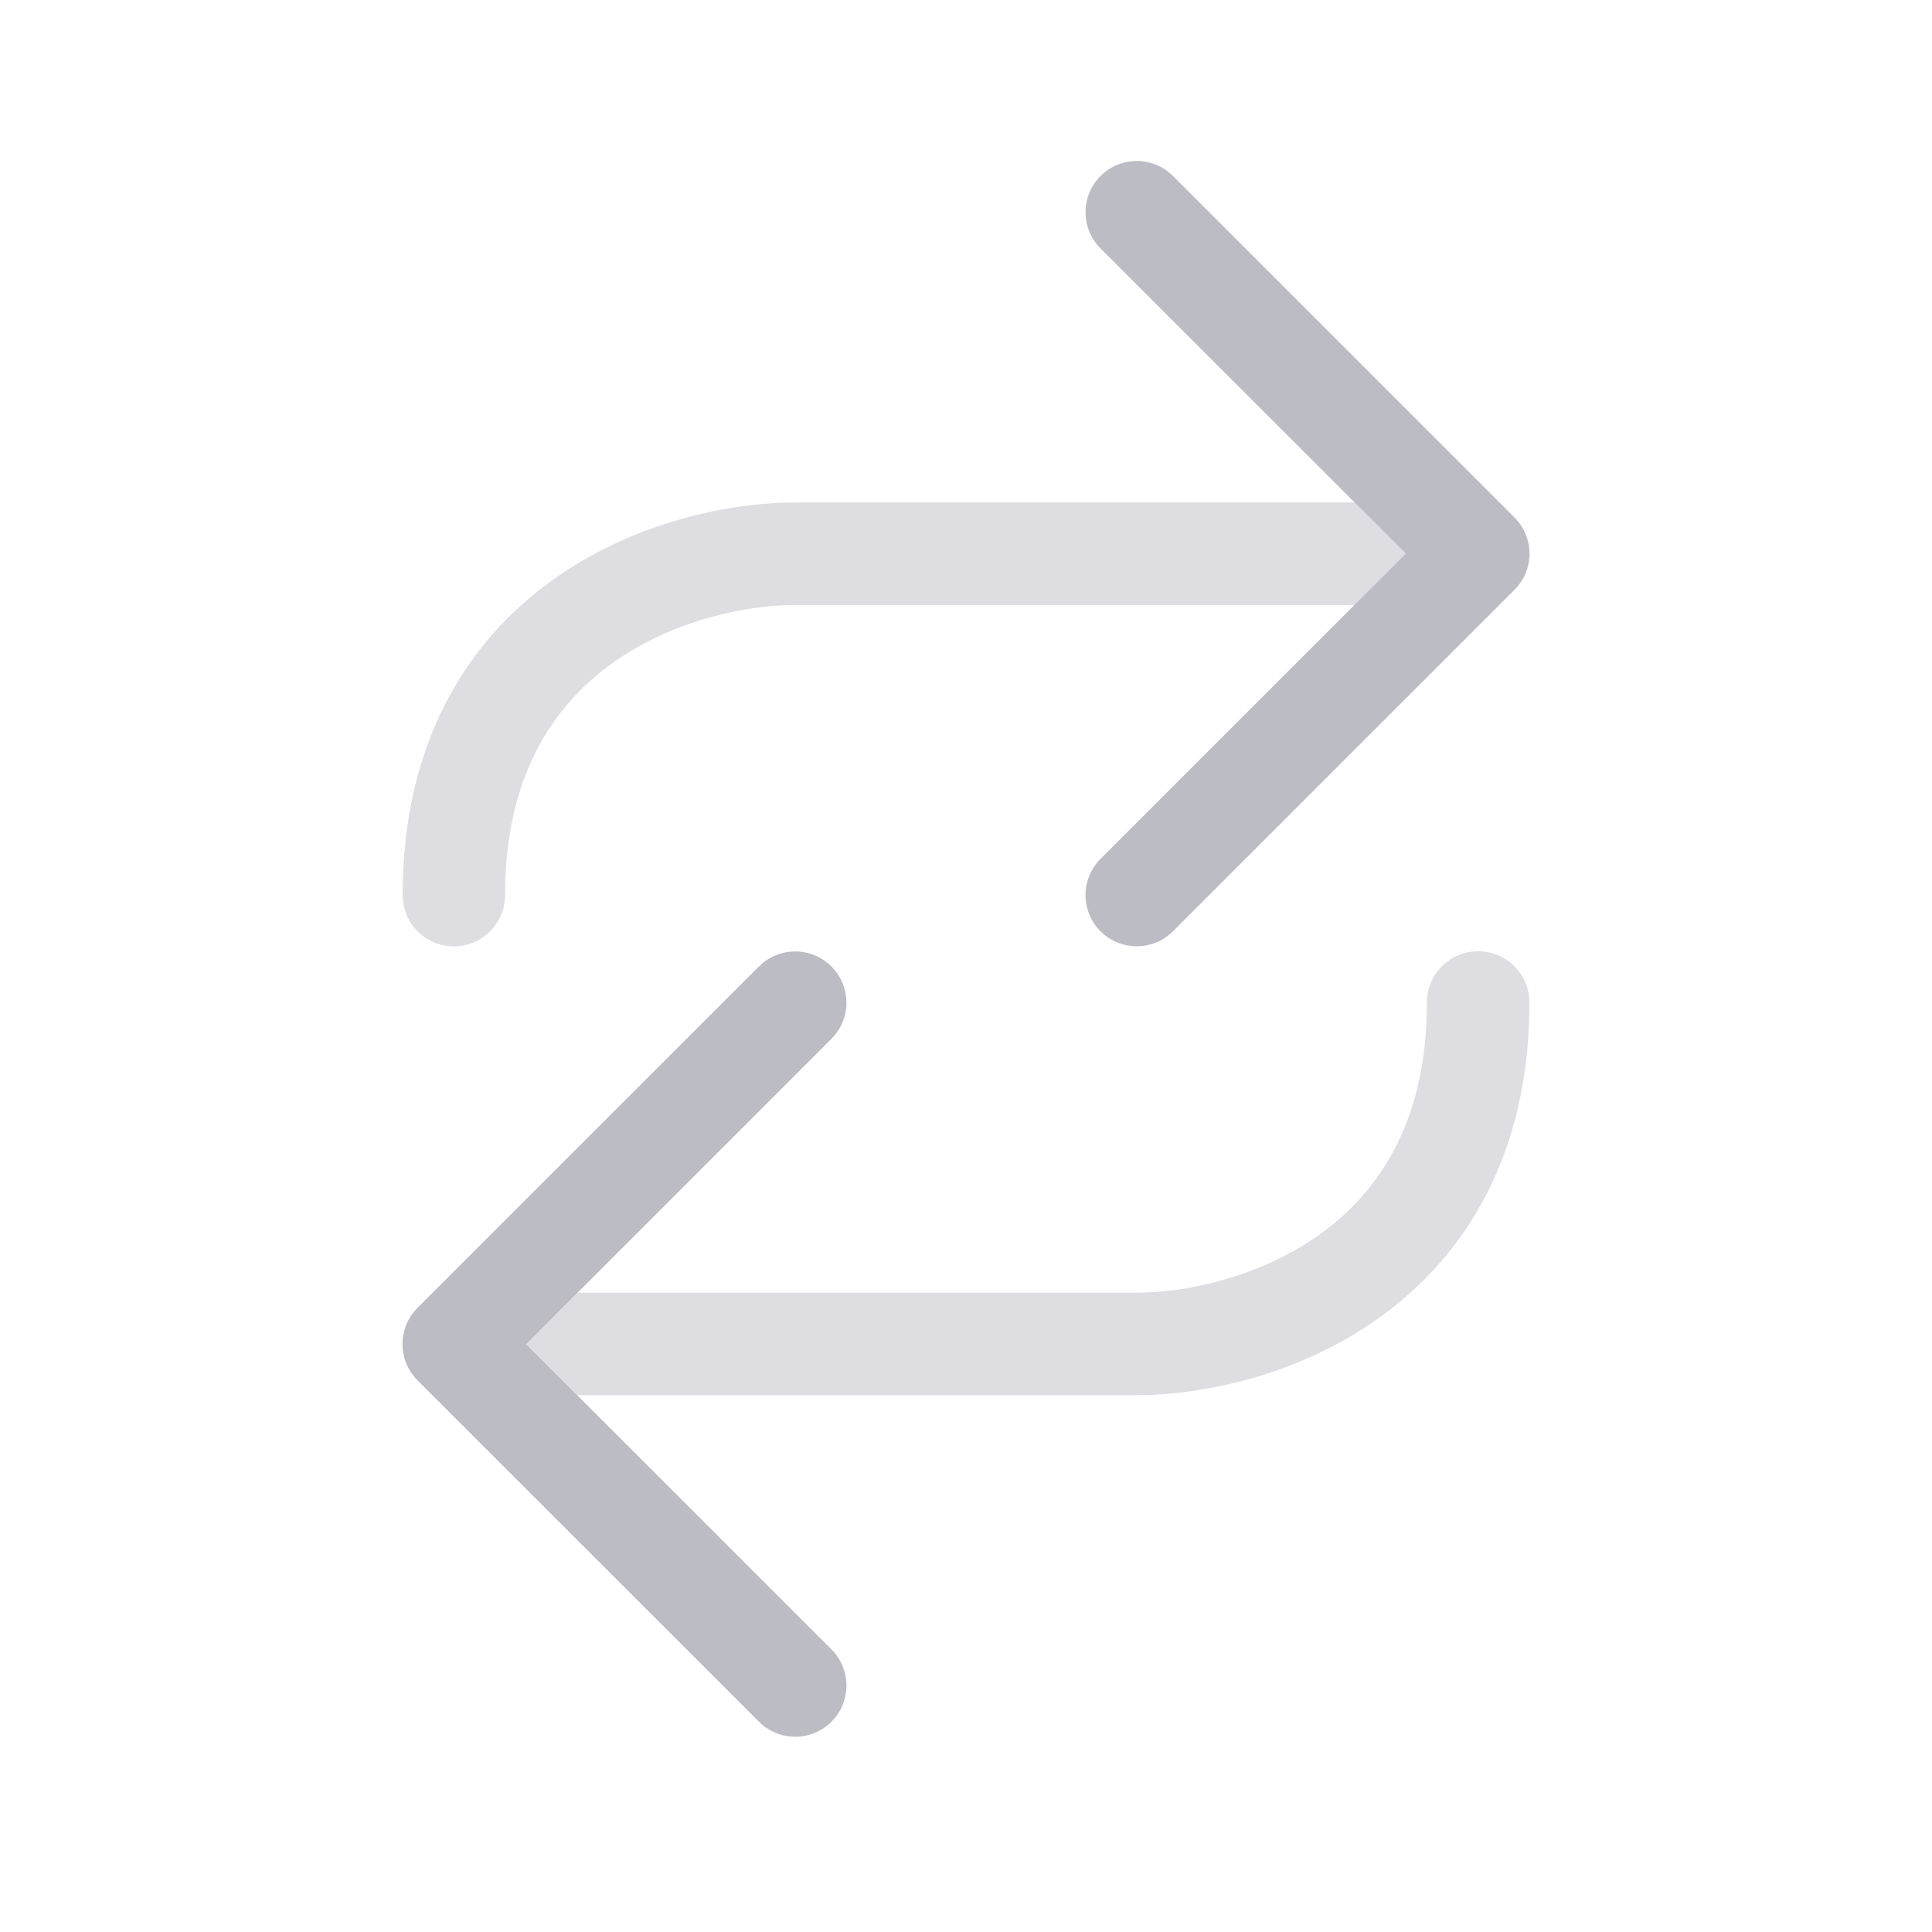 <svg width="24" height="24" viewBox="0 0 24 24" fill="none" xmlns="http://www.w3.org/2000/svg">
<path fill-rule="evenodd" clip-rule="evenodd" d="M13.671 2.186C13.92 1.938 14.323 1.938 14.571 2.186L18.813 6.428C19.062 6.676 19.062 7.079 18.813 7.327L14.571 11.569C14.323 11.817 13.92 11.817 13.671 11.569C13.423 11.32 13.423 10.917 13.671 10.669L17.463 6.877L13.671 3.086C13.423 2.838 13.423 2.435 13.671 2.186Z" fill="#BCBCC5"/>
<g opacity="0.5">
<path d="M9.88 6.242C9.071 6.242 7.872 6.48 6.857 7.21C5.809 7.965 5.002 9.216 5.002 11.12C5.002 11.471 5.287 11.756 5.638 11.756C5.989 11.756 6.274 11.471 6.274 11.12C6.274 9.631 6.881 8.761 7.6 8.243C8.353 7.701 9.275 7.515 9.88 7.515L16.828 7.515L17.464 6.878L16.828 6.242L9.88 6.242Z" fill="#BCBCC5"/>
<path d="M18.978 6.711C19.014 6.842 19.007 6.982 18.957 7.109C18.985 7.038 19 6.96 19 6.878C19 6.82 18.992 6.764 18.978 6.711Z" fill="#BCBCC5"/>
</g>
<path fill-rule="evenodd" clip-rule="evenodd" d="M10.328 21.388C10.08 21.636 9.677 21.636 9.428 21.388L5.186 17.147C4.938 16.898 4.938 16.495 5.186 16.247L9.428 12.006C9.677 11.757 10.08 11.757 10.328 12.006C10.577 12.254 10.577 12.657 10.328 12.905L6.536 16.697L10.328 20.488C10.577 20.737 10.577 21.14 10.328 21.388Z" fill="#BCBCC5"/>
<g opacity="0.5">
<path d="M14.12 17.331C14.929 17.331 16.128 17.093 17.143 16.362C18.191 15.608 18.999 14.357 18.999 12.453C18.999 12.102 18.714 11.817 18.362 11.817C18.011 11.817 17.726 12.102 17.726 12.453C17.726 13.942 17.12 14.812 16.4 15.33C15.647 15.871 14.726 16.058 14.12 16.058L7.173 16.058L6.536 16.694L7.173 17.331L14.12 17.331Z" fill="#BCBCC5"/>
<path d="M5.022 16.862C4.987 16.731 4.994 16.591 5.043 16.463C5.015 16.535 5 16.613 5 16.694C5 16.752 5.008 16.809 5.022 16.862Z" fill="#BCBCC5"/>
</g>
</svg>
